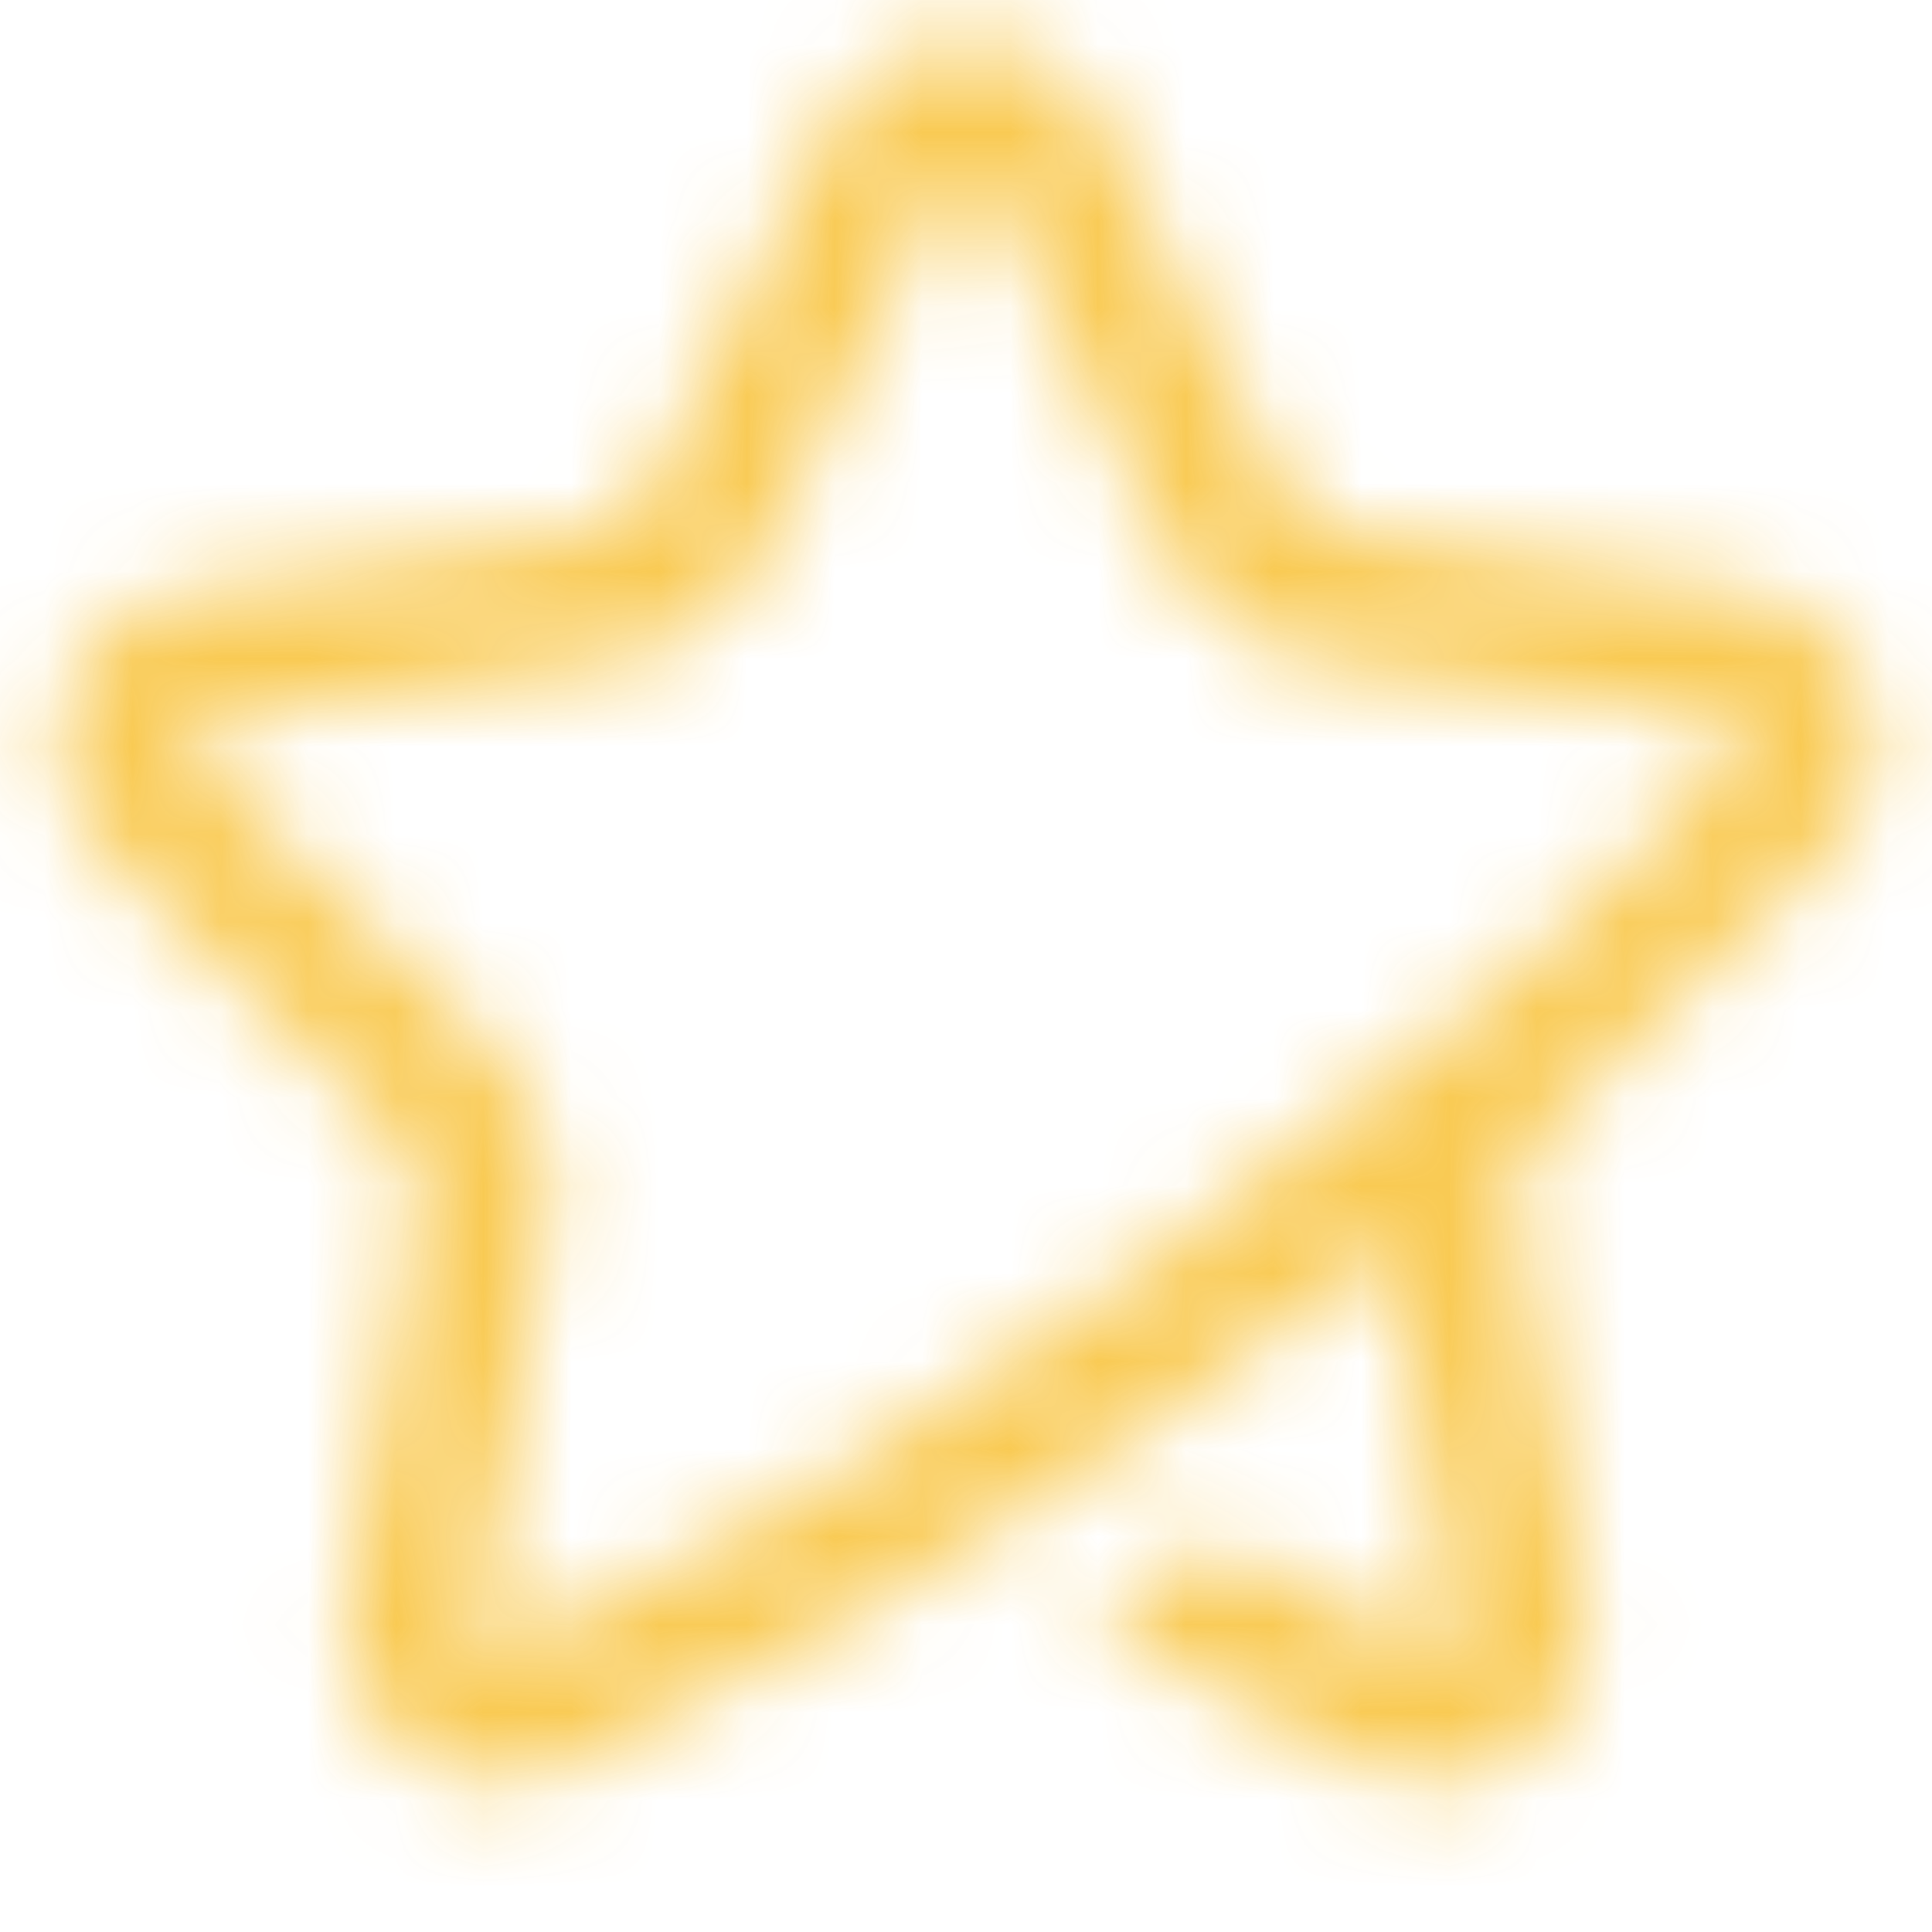 <?xml version="1.0" encoding="UTF-8"?>
<svg width="22px" height="22px" viewBox="0 0 22 22" version="1.1" xmlns="http://www.w3.org/2000/svg" xmlns:xlink="http://www.w3.org/1999/xlink">
    <title>ic_collect</title>
    <defs>
        <filter color-interpolation-filters="auto" id="filter-1">
            <feColorMatrix in="SourceGraphic" type="matrix" values="0 0 0 0 0.976 0 0 0 0 0.773 0 0 0 0 0.255 0 0 0 1 0"></feColorMatrix>
        </filter>
        <path d="M11.778,0.635 C12.123,0.805 12.402,1.085 12.572,1.43 L14.591,5.52 C14.737,5.815 15.018,6.02 15.344,6.067 L19.858,6.723 C20.814,6.862 21.477,7.75 21.338,8.706 C21.283,9.087 21.103,9.439 20.828,9.708 L17.561,12.892 C17.326,13.121 17.218,13.452 17.274,13.777 L18.045,18.272 C18.208,19.225 17.568,20.13 16.616,20.293 C16.237,20.358 15.846,20.296 15.506,20.117 L12.414,18.492 C12.889,18.181 13.359,17.864 13.825,17.54 L16.204,18.789 C16.252,18.815 16.308,18.824 16.362,18.815 C16.489,18.793 16.576,18.68 16.57,18.555 L16.566,18.526 L15.822,14.19 C15.234,14.653 14.651,15.096 14.075,15.518 L13.195,16.149 L13.195,16.149 L12.324,16.75 C11.72,17.159 11.107,17.556 10.486,17.943 L9.547,18.515 L9.547,18.515 L6.5,20.117 C6.275,20.236 6.036,20.3 5.798,20.315 L5.655,20.318 C5.037,20.307 4.445,19.968 4.137,19.383 C3.958,19.042 3.896,18.652 3.961,18.272 L4.732,13.777 C4.788,13.452 4.68,13.121 4.445,12.892 L1.178,9.708 C0.486,9.033 0.472,7.925 1.147,7.233 C1.415,6.958 1.767,6.778 2.148,6.723 L6.662,6.067 C6.988,6.02 7.269,5.815 7.415,5.52 L9.434,1.43 C9.862,0.563 10.911,0.207 11.778,0.635 Z M10.959,1.958 L10.93,1.965 C10.919,1.969 10.908,1.973 10.898,1.977 L10.93,1.965 C10.911,1.971 10.893,1.979 10.876,1.989 L10.898,1.977 C10.881,1.985 10.864,1.995 10.849,2.007 L10.876,1.989 C10.856,2 10.839,2.014 10.823,2.031 L10.849,2.007 C10.835,2.018 10.822,2.031 10.81,2.046 L10.779,2.094 L8.76,6.184 C8.658,6.391 8.528,6.581 8.377,6.749 C8.367,6.761 8.356,6.772 8.346,6.783 C8.322,6.809 8.297,6.835 8.271,6.86 C8.252,6.879 8.232,6.898 8.212,6.917 C8.191,6.936 8.17,6.955 8.148,6.973 C8.123,6.995 8.098,7.016 8.072,7.036 C8.05,7.053 8.029,7.07 8.007,7.086 C7.981,7.105 7.954,7.125 7.926,7.143 C7.905,7.158 7.883,7.172 7.862,7.186 C7.831,7.206 7.8,7.224 7.768,7.243 C7.743,7.257 7.718,7.271 7.692,7.285 C7.667,7.298 7.641,7.311 7.615,7.324 C7.589,7.337 7.563,7.349 7.536,7.361 C7.503,7.375 7.47,7.39 7.436,7.403 C7.414,7.411 7.392,7.42 7.37,7.428 C7.338,7.44 7.305,7.451 7.273,7.461 C7.241,7.471 7.21,7.48 7.178,7.489 C7.152,7.496 7.125,7.503 7.099,7.509 C7.083,7.513 7.067,7.517 7.051,7.52 L6.991,7.532 C6.979,7.535 6.968,7.537 6.956,7.539 L6.878,7.551 L2.364,8.207 C2.31,8.215 2.259,8.241 2.221,8.28 L2.179,8.338 C2.176,8.344 2.173,8.35 2.17,8.356 C2.164,8.369 2.16,8.383 2.157,8.398 L2.17,8.356 C2.16,8.379 2.154,8.403 2.151,8.428 L2.157,8.398 C2.151,8.421 2.149,8.445 2.15,8.469 L2.151,8.428 C2.149,8.449 2.15,8.47 2.153,8.49 L2.15,8.469 C2.152,8.492 2.156,8.515 2.164,8.537 L2.153,8.49 C2.156,8.515 2.163,8.54 2.174,8.563 L2.164,8.537 C2.171,8.558 2.181,8.578 2.195,8.597 L2.225,8.634 L5.492,11.818 C5.669,11.99 5.817,12.185 5.933,12.396 C5.945,12.417 5.957,12.439 5.968,12.46 C5.985,12.493 6.001,12.527 6.017,12.561 C6.026,12.581 6.035,12.601 6.044,12.622 C6.06,12.659 6.075,12.696 6.089,12.733 C6.095,12.751 6.102,12.769 6.108,12.788 C6.12,12.822 6.131,12.856 6.142,12.891 C6.153,12.928 6.163,12.965 6.172,13.003 C6.178,13.025 6.183,13.047 6.188,13.069 C6.195,13.1 6.201,13.13 6.206,13.161 C6.213,13.197 6.219,13.233 6.224,13.27 C6.225,13.279 6.226,13.289 6.227,13.298 C6.234,13.346 6.238,13.395 6.241,13.444 C6.242,13.458 6.243,13.473 6.244,13.488 C6.246,13.531 6.247,13.574 6.247,13.617 C6.247,13.65 6.246,13.683 6.244,13.717 C6.243,13.747 6.241,13.777 6.239,13.807 C6.238,13.819 6.237,13.831 6.236,13.843 L6.231,13.886 C6.229,13.907 6.226,13.928 6.223,13.949 L6.211,14.03 L5.44,18.526 C5.43,18.58 5.439,18.636 5.465,18.685 C5.48,18.713 5.499,18.737 5.522,18.757 C5.531,18.764 5.54,18.772 5.55,18.778 L5.522,18.757 C5.537,18.77 5.554,18.782 5.572,18.791 L5.55,18.778 C5.567,18.789 5.585,18.798 5.603,18.804 L5.572,18.791 C5.593,18.802 5.616,18.809 5.639,18.814 L5.603,18.804 C5.643,18.818 5.686,18.822 5.729,18.815 L5.696,18.818 C5.717,18.817 5.737,18.814 5.757,18.808 L5.802,18.789 L6.099,18.633 L8.805,17.21 L9.686,16.674 C10.887,15.927 12.055,15.138 13.189,14.308 C14.407,13.416 15.655,12.426 16.894,11.375 L17.513,10.844 L19.781,8.634 C19.82,8.595 19.846,8.545 19.854,8.491 L19.854,8.422 C19.853,8.414 19.851,8.406 19.85,8.398 C19.847,8.386 19.843,8.374 19.838,8.362 L19.85,8.398 C19.844,8.375 19.836,8.354 19.825,8.334 L19.838,8.362 C19.831,8.344 19.821,8.326 19.81,8.31 L19.825,8.334 C19.814,8.314 19.8,8.296 19.784,8.28 L19.81,8.31 C19.799,8.294 19.785,8.279 19.77,8.266 L19.784,8.28 C19.771,8.266 19.757,8.254 19.74,8.244 L19.77,8.266 C19.753,8.251 19.734,8.238 19.713,8.228 L19.74,8.244 C19.723,8.233 19.704,8.224 19.684,8.217 L19.642,8.207 L15.128,7.551 C15.024,7.536 14.922,7.515 14.822,7.487 C14.804,7.482 14.786,7.477 14.769,7.472 C14.743,7.464 14.717,7.456 14.691,7.447 C14.655,7.435 14.62,7.422 14.584,7.409 C14.564,7.401 14.544,7.393 14.524,7.384 C14.49,7.37 14.457,7.355 14.424,7.34 C14.393,7.325 14.362,7.31 14.332,7.294 C14.31,7.282 14.287,7.271 14.265,7.258 C14.234,7.241 14.203,7.222 14.173,7.204 C14.151,7.19 14.13,7.177 14.109,7.163 C14.081,7.144 14.054,7.125 14.027,7.106 C14.004,7.09 13.981,7.073 13.959,7.056 C13.938,7.039 13.917,7.022 13.896,7.005 C13.866,6.98 13.837,6.955 13.809,6.93 C13.792,6.914 13.775,6.899 13.758,6.883 C13.733,6.858 13.707,6.833 13.683,6.807 C13.666,6.79 13.65,6.773 13.635,6.755 C13.608,6.726 13.582,6.696 13.557,6.665 C13.545,6.65 13.533,6.636 13.521,6.62 C13.493,6.585 13.465,6.548 13.439,6.51 C13.431,6.498 13.422,6.486 13.414,6.474 C13.39,6.438 13.366,6.4 13.343,6.362 C13.338,6.354 13.334,6.346 13.329,6.338 L13.306,6.298 C13.298,6.284 13.29,6.269 13.282,6.254 L13.246,6.184 L11.227,2.094 C11.203,2.044 11.163,2.004 11.114,1.98 L11.076,1.967 L11.054,1.959 C11.042,1.957 11.031,1.955 11.02,1.955 C10.999,1.953 10.979,1.955 10.959,1.958 Z" id="path-2"></path>
    </defs>
    <g id="页面-1" stroke="none" stroke-width="1" fill="none" fill-rule="evenodd">
        <g id="我的" transform="translate(-24, -262)">
            <g id="编组-4" transform="translate(12, 197)">
                <g id="ic_collect" transform="translate(12, 52)" filter="url(#filter-1)">
                    <g transform="translate(0, 13)">
                        <rect id="矩形" x="0" y="0" width="22" height="22"></rect>
                        <mask id="mask-3" fill="white">
                            <use xlink:href="#path-2"></use>
                        </mask>
                        <g id="形状结合" fill-rule="nonzero"></g>
                        <g id="编组" mask="url(#mask-3)" fill="#F9C541" fill-opacity="0.9">
                            <g transform="translate(-1, -1)">
                                <rect id="color/#000000" x="0" y="0" width="24" height="24"></rect>
                            </g>
                        </g>
                    </g>
                </g>
            </g>
        </g>
    </g>
</svg>